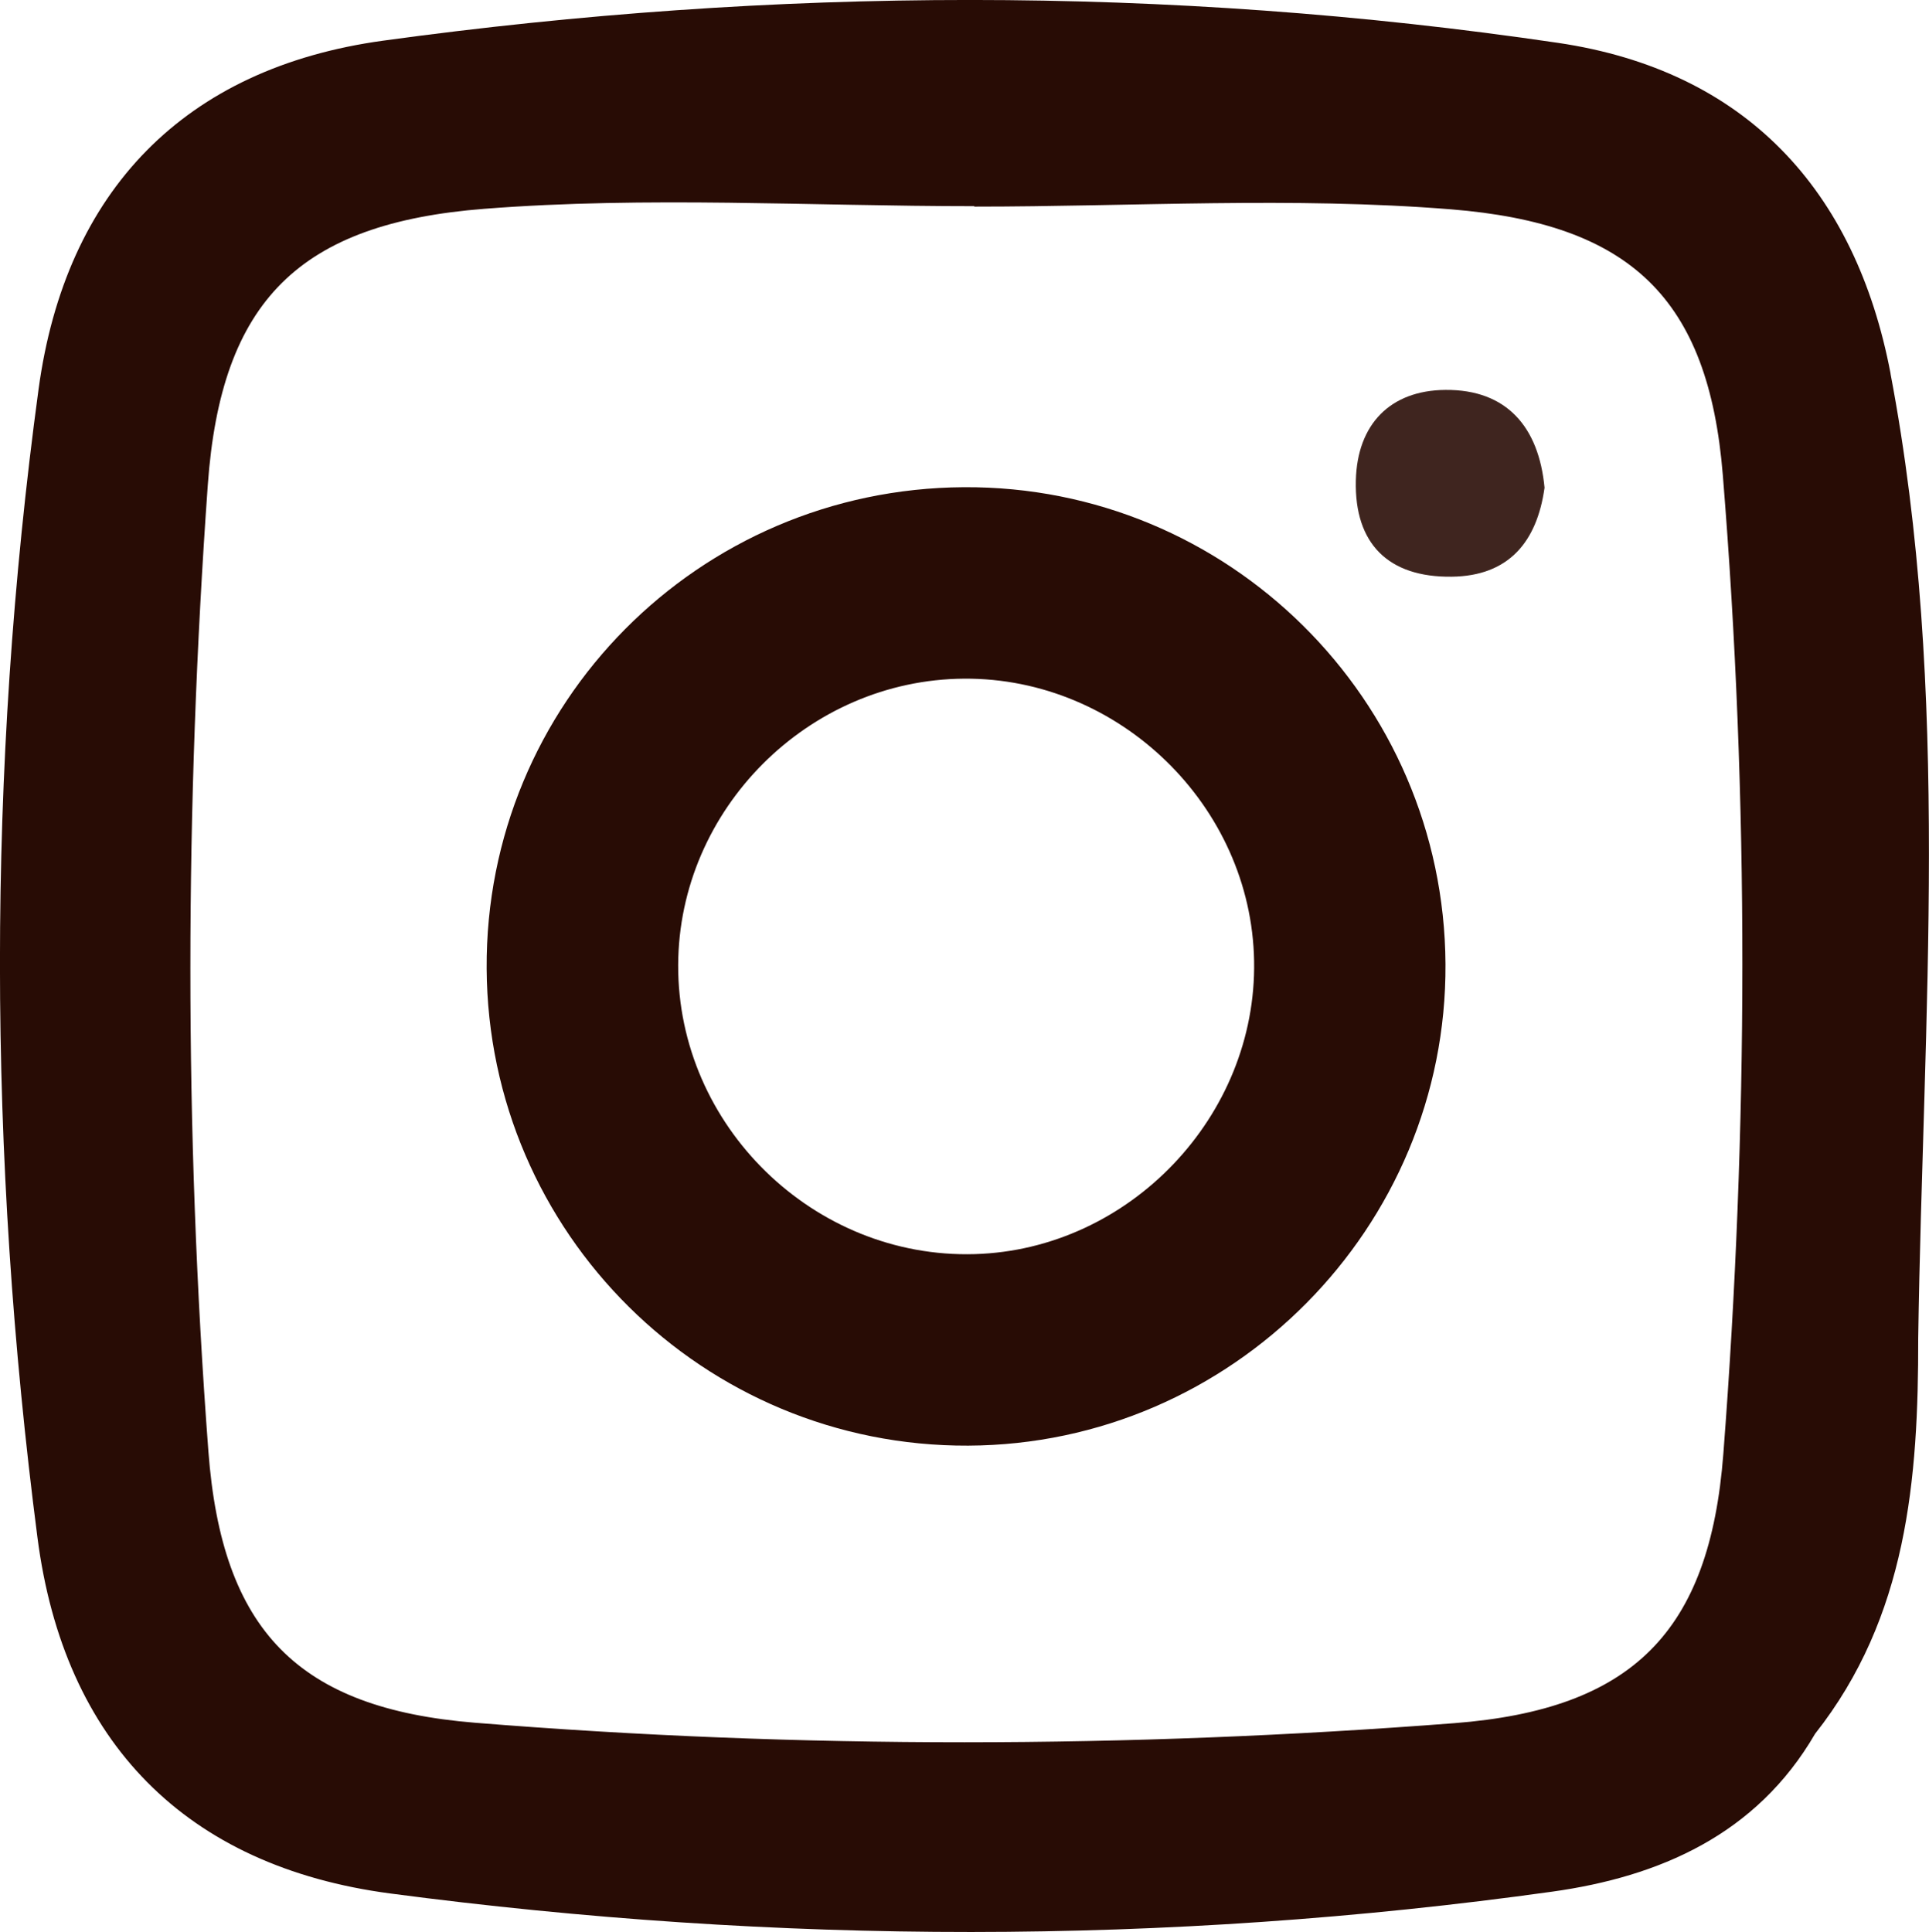 <?xml version="1.0" encoding="UTF-8"?>
<svg id="Layer_2" data-name="Layer 2" xmlns="http://www.w3.org/2000/svg" viewBox="0 0 264.67 265.1">
  <defs>
    <style>
      .cls-1 {
        fill: #280c05;
      }

      .cls-1, .cls-2 {
        stroke-width: 0px;
      }

      .cls-2 {
        fill: #3f251f;
      }
    </style>
  </defs>
  <g id="Layer_1-2" data-name="Layer 1">
    <g>
      <path class="cls-1" d="M259.4,51.27c-4.81-25.27-19.97-41.6-45.64-45.39-53.65-7.92-107.52-7.67-161.19-.3C25.33,9.32,8.99,26.17,5.29,53.41c-7.12,52.46-6.95,105.09-.15,157.57,3.63,28.05,20.35,45.12,48.42,48.83,53.08,7.01,106.32,7.16,159.4-.25,14.7-2.05,28.04-7.81,36.08-21.66,12.65-16.02,14.18-34.94,14.15-54.28.65-44.17,4.54-88.48-3.8-132.35ZM236.45,199.52c-1.88,24.42-12.49,35.03-36.91,36.92-44.73,3.46-89.67,3.55-134.39-.06-24.28-1.97-34.71-12.66-36.56-37.27-3.33-44.12-3.23-88.44-.08-132.56,1.81-25.33,12.6-35.92,37.95-37.9,22.28-1.74,44.8-.36,67.21-.36,0,.02,0,.04.01.06,21.8,0,43.71-1.37,65.38.37,24.65,1.98,35.35,12.19,37.32,36.46,3.62,44.7,3.51,89.63.07,134.34Z"/>
      <path class="cls-1" d="M132.24,66.85c-36.44.22-65.68,29.72-65.47,66.04.21,36.33,29.78,65.63,66.08,65.47,36.19-.16,65.69-29.93,65.48-66.08-.21-36.32-29.83-65.65-66.09-65.43ZM133.73,172.08c-22.07.64-40.76-17.6-40.68-39.67.08-21.36,17.83-39.14,39.22-39.29,21.33-.15,39.43,17.47,39.8,38.74.38,21.28-17.1,39.61-38.34,40.22Z"/>
      <path class="cls-2" d="M211.92,66.92c-1.04,7.46-4.94,12.12-12.74,12.21-8.67.11-13.36-4.51-13.15-13.2.19-7.72,4.72-12.37,12.29-12.43,8.43-.07,12.82,5.12,13.6,13.42Z"/>
    </g>
  </g>
</svg>